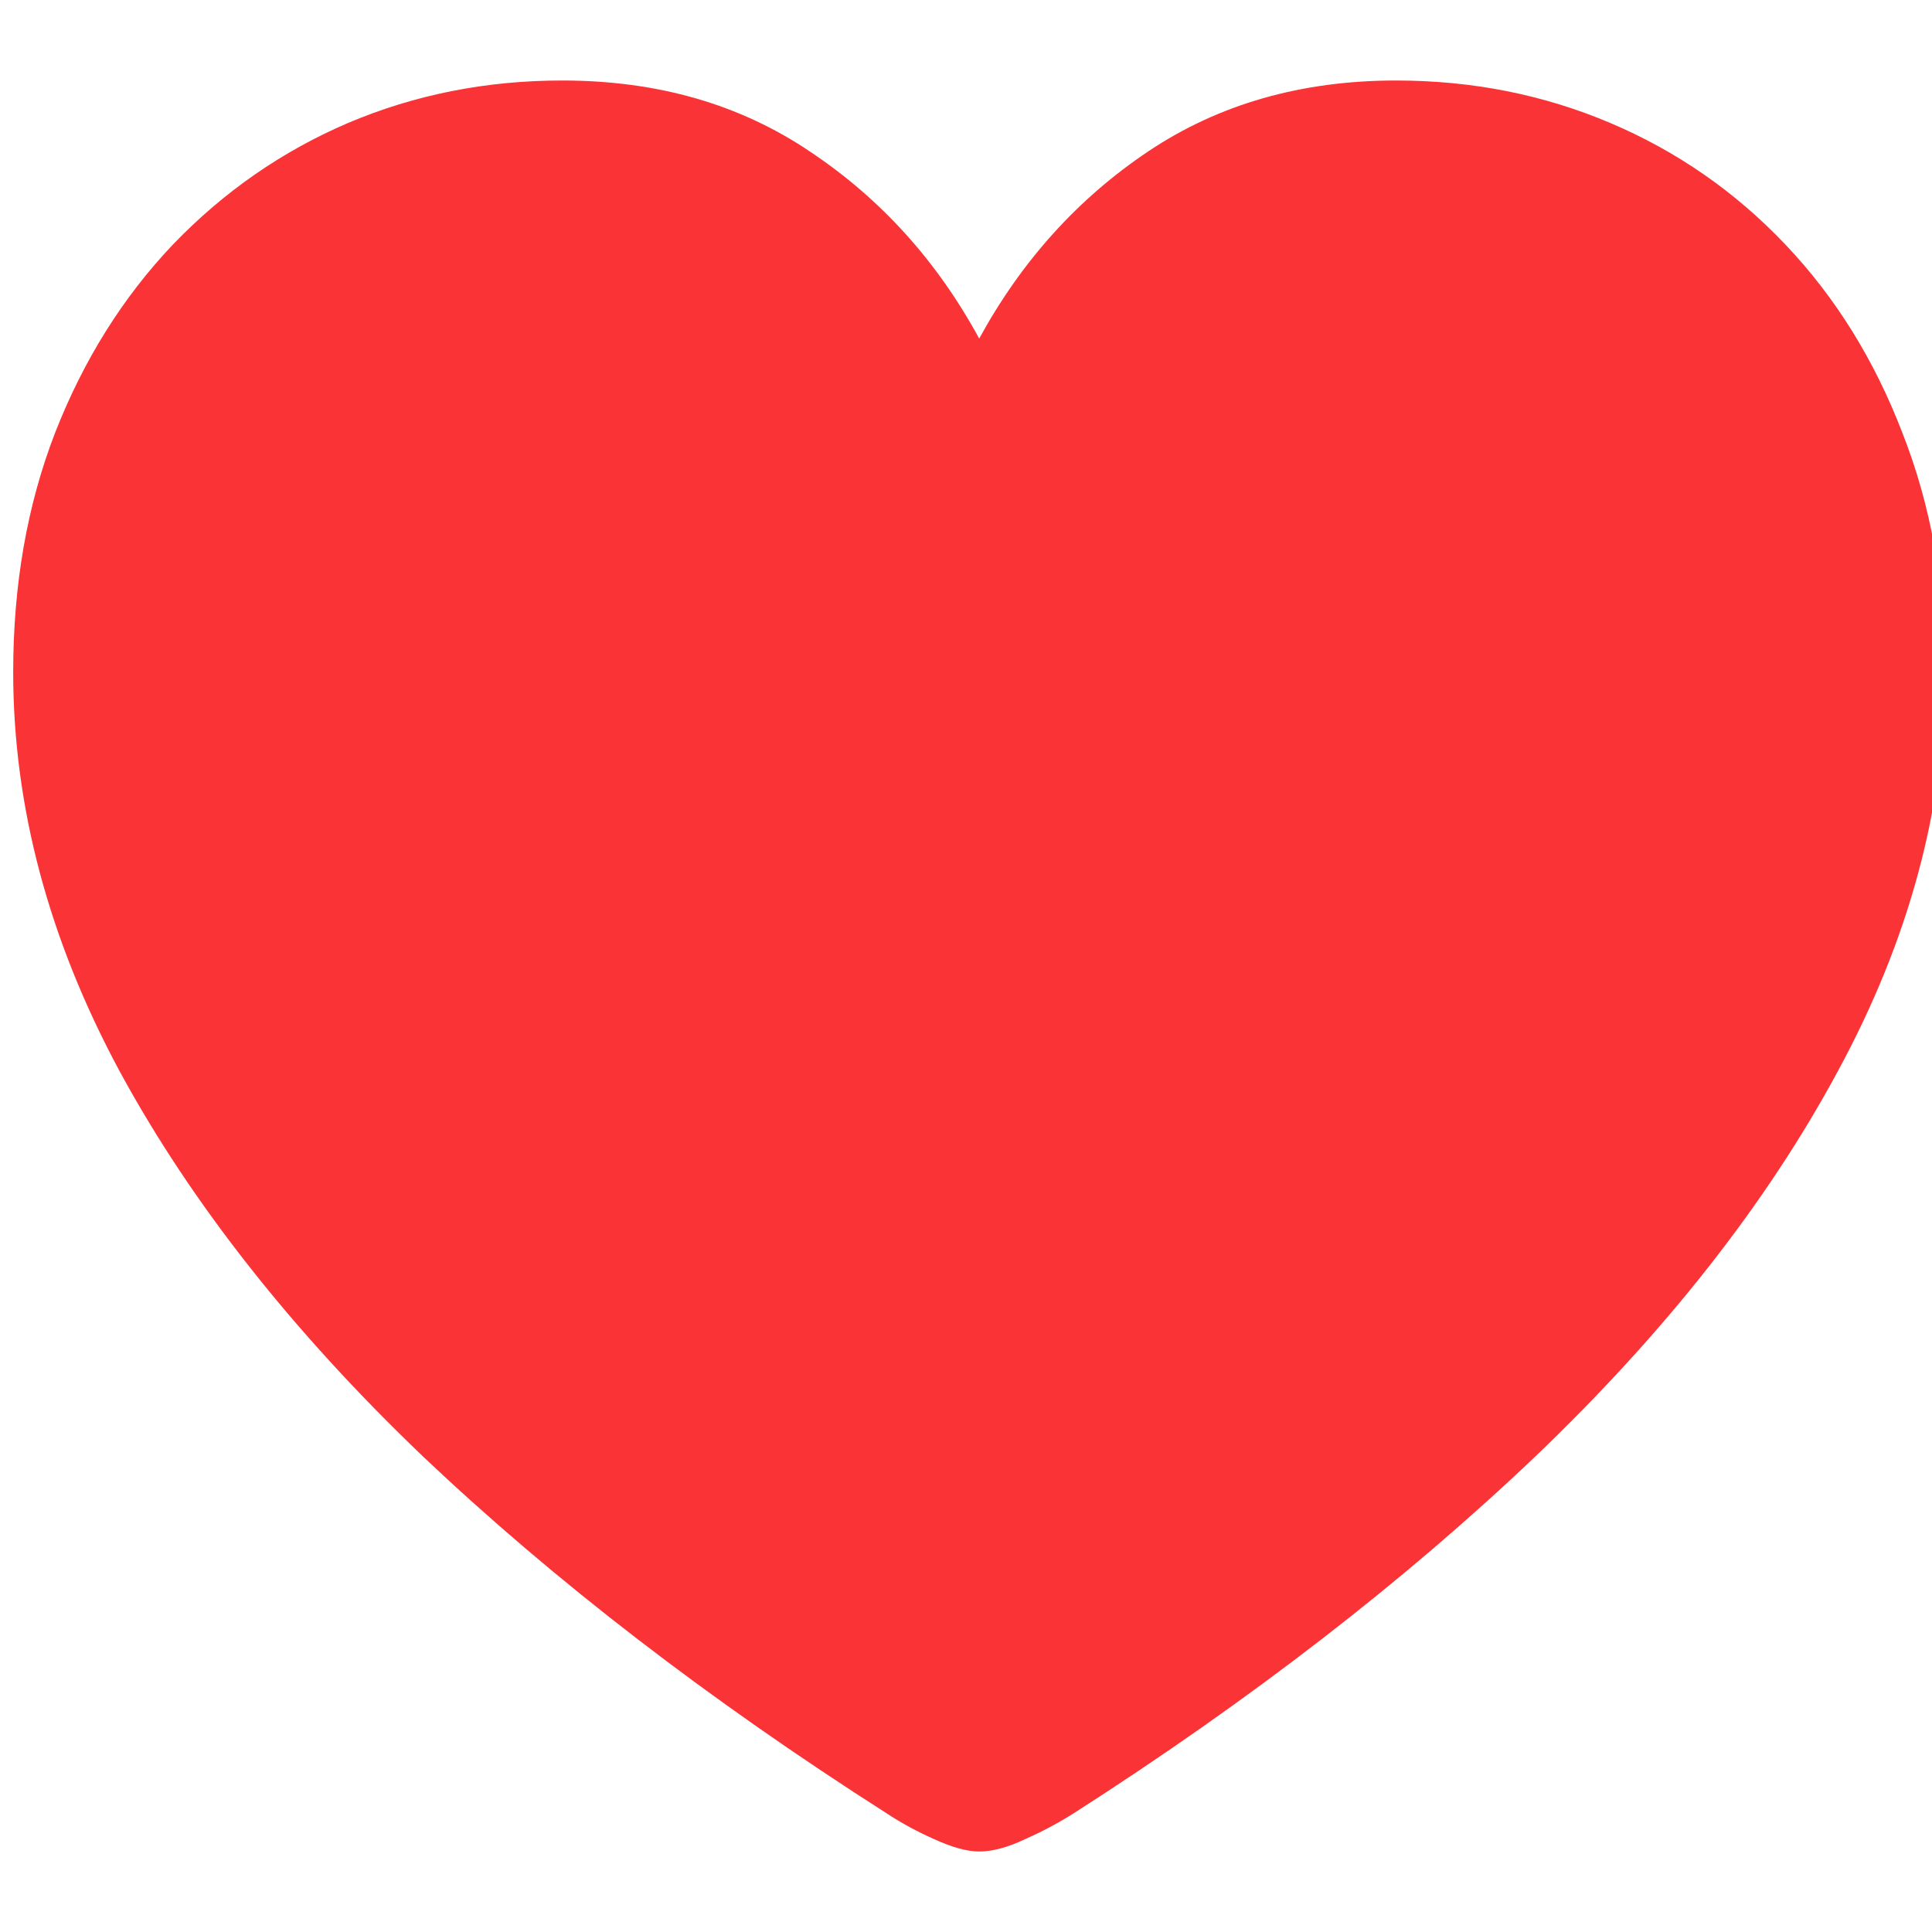 <svg width="24" height="24" viewBox="0 0 24 24" fill="none" xmlns="http://www.w3.org/2000/svg">
<g clip-path="url(#clip0_431_1468)">
<path d="M12.164 23C12.014 23 11.829 22.949 11.608 22.848C11.395 22.754 11.194 22.645 11.005 22.52C8.806 21.116 6.891 19.642 5.259 18.097C3.635 16.544 2.378 14.949 1.488 13.311C0.605 11.672 0.164 10.018 0.164 8.349C0.164 7.265 0.337 6.274 0.684 5.377C1.038 4.472 1.527 3.691 2.15 3.036C2.78 2.381 3.505 1.878 4.325 1.527C5.153 1.176 6.039 1 6.985 1C8.168 1 9.196 1.296 10.071 1.889C10.946 2.474 11.643 3.247 12.164 4.206C12.692 3.239 13.393 2.463 14.268 1.878C15.143 1.293 16.168 1 17.342 1C18.288 1 19.174 1.176 20.002 1.527C20.83 1.878 21.555 2.381 22.177 3.036C22.8 3.691 23.285 4.472 23.632 5.377C23.986 6.274 24.164 7.265 24.164 8.349C24.164 10.018 23.718 11.672 22.828 13.311C21.945 14.949 20.692 16.544 19.068 18.097C17.444 19.642 15.537 21.116 13.346 22.52C13.149 22.645 12.944 22.754 12.731 22.848C12.518 22.949 12.329 23 12.164 23Z" fill="#FA3336"/>
</g>
<defs>
<clipPath id="clip0_431_1468">
<rect width="24" height="24" fill="white"/>
</clipPath>
</defs>
</svg>
